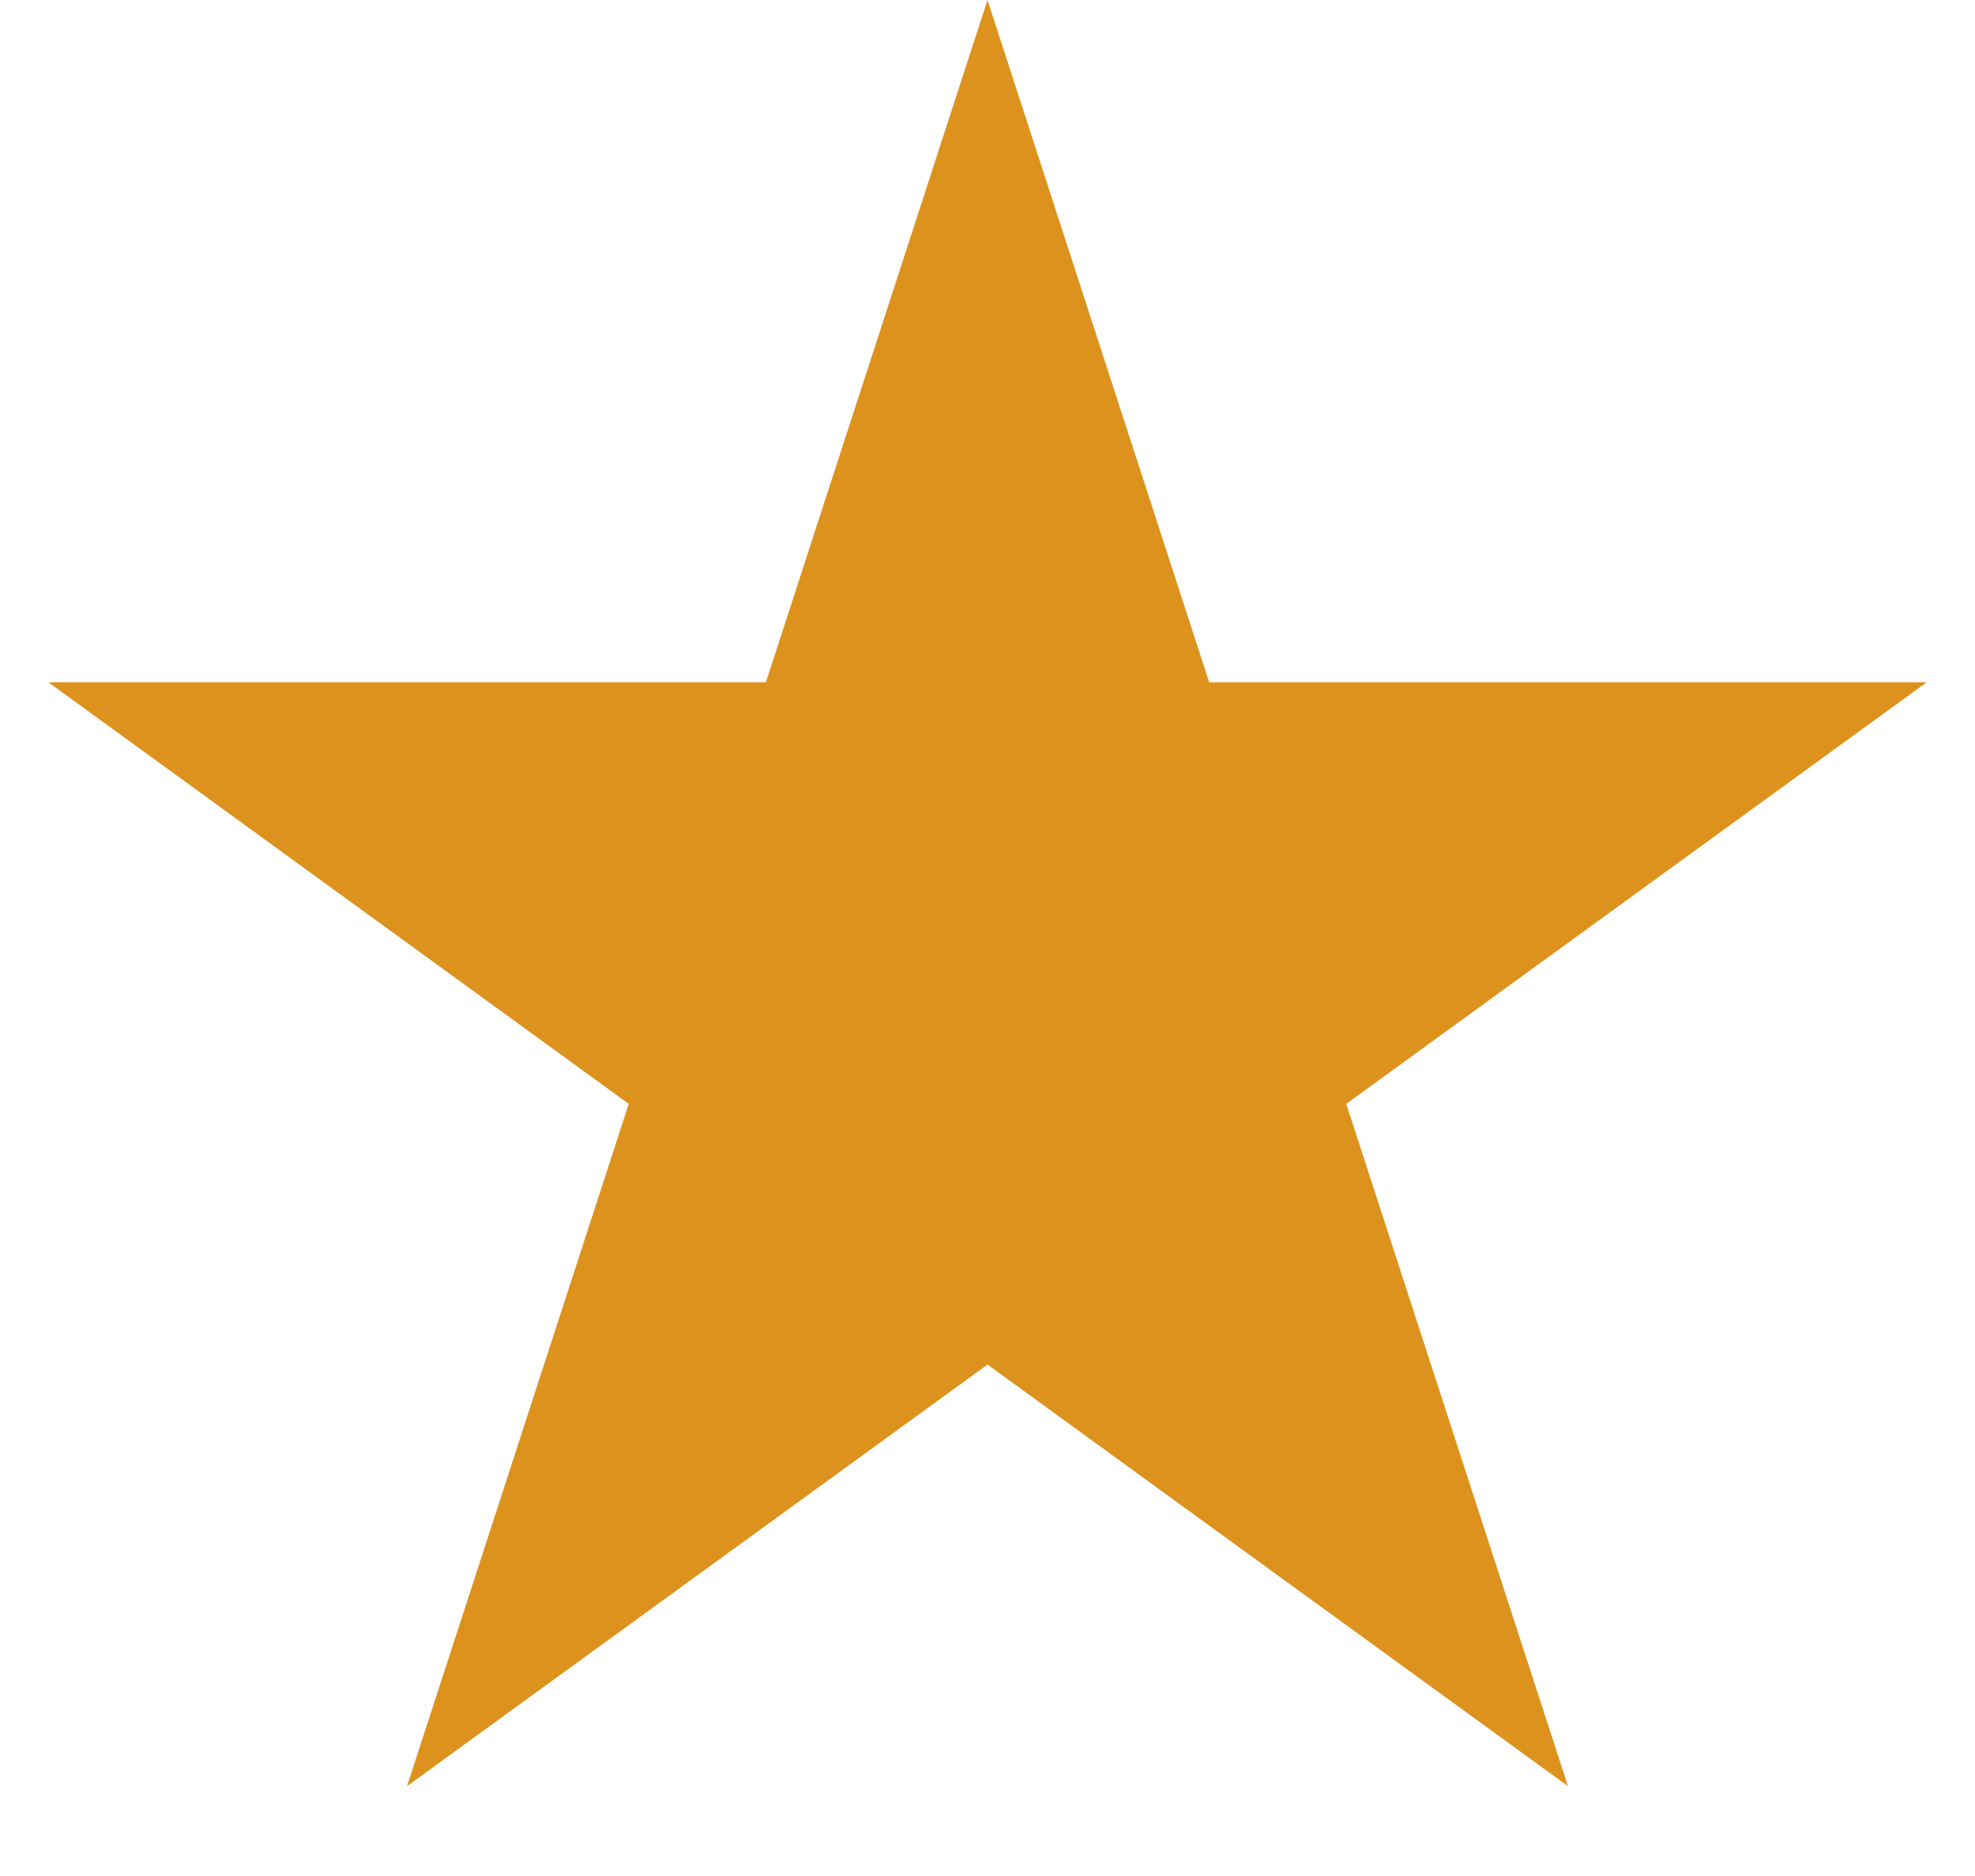 <svg xmlns="http://www.w3.org/2000/svg" width="20" height="19" fill="none"><path d="m10 0 2.245 6.91h7.266l-5.878 4.27 2.245 6.91L10 13.82l-5.878 4.27 2.245-6.91L.49 6.91h7.266L10 0Z" fill="#DD921E"/></svg>